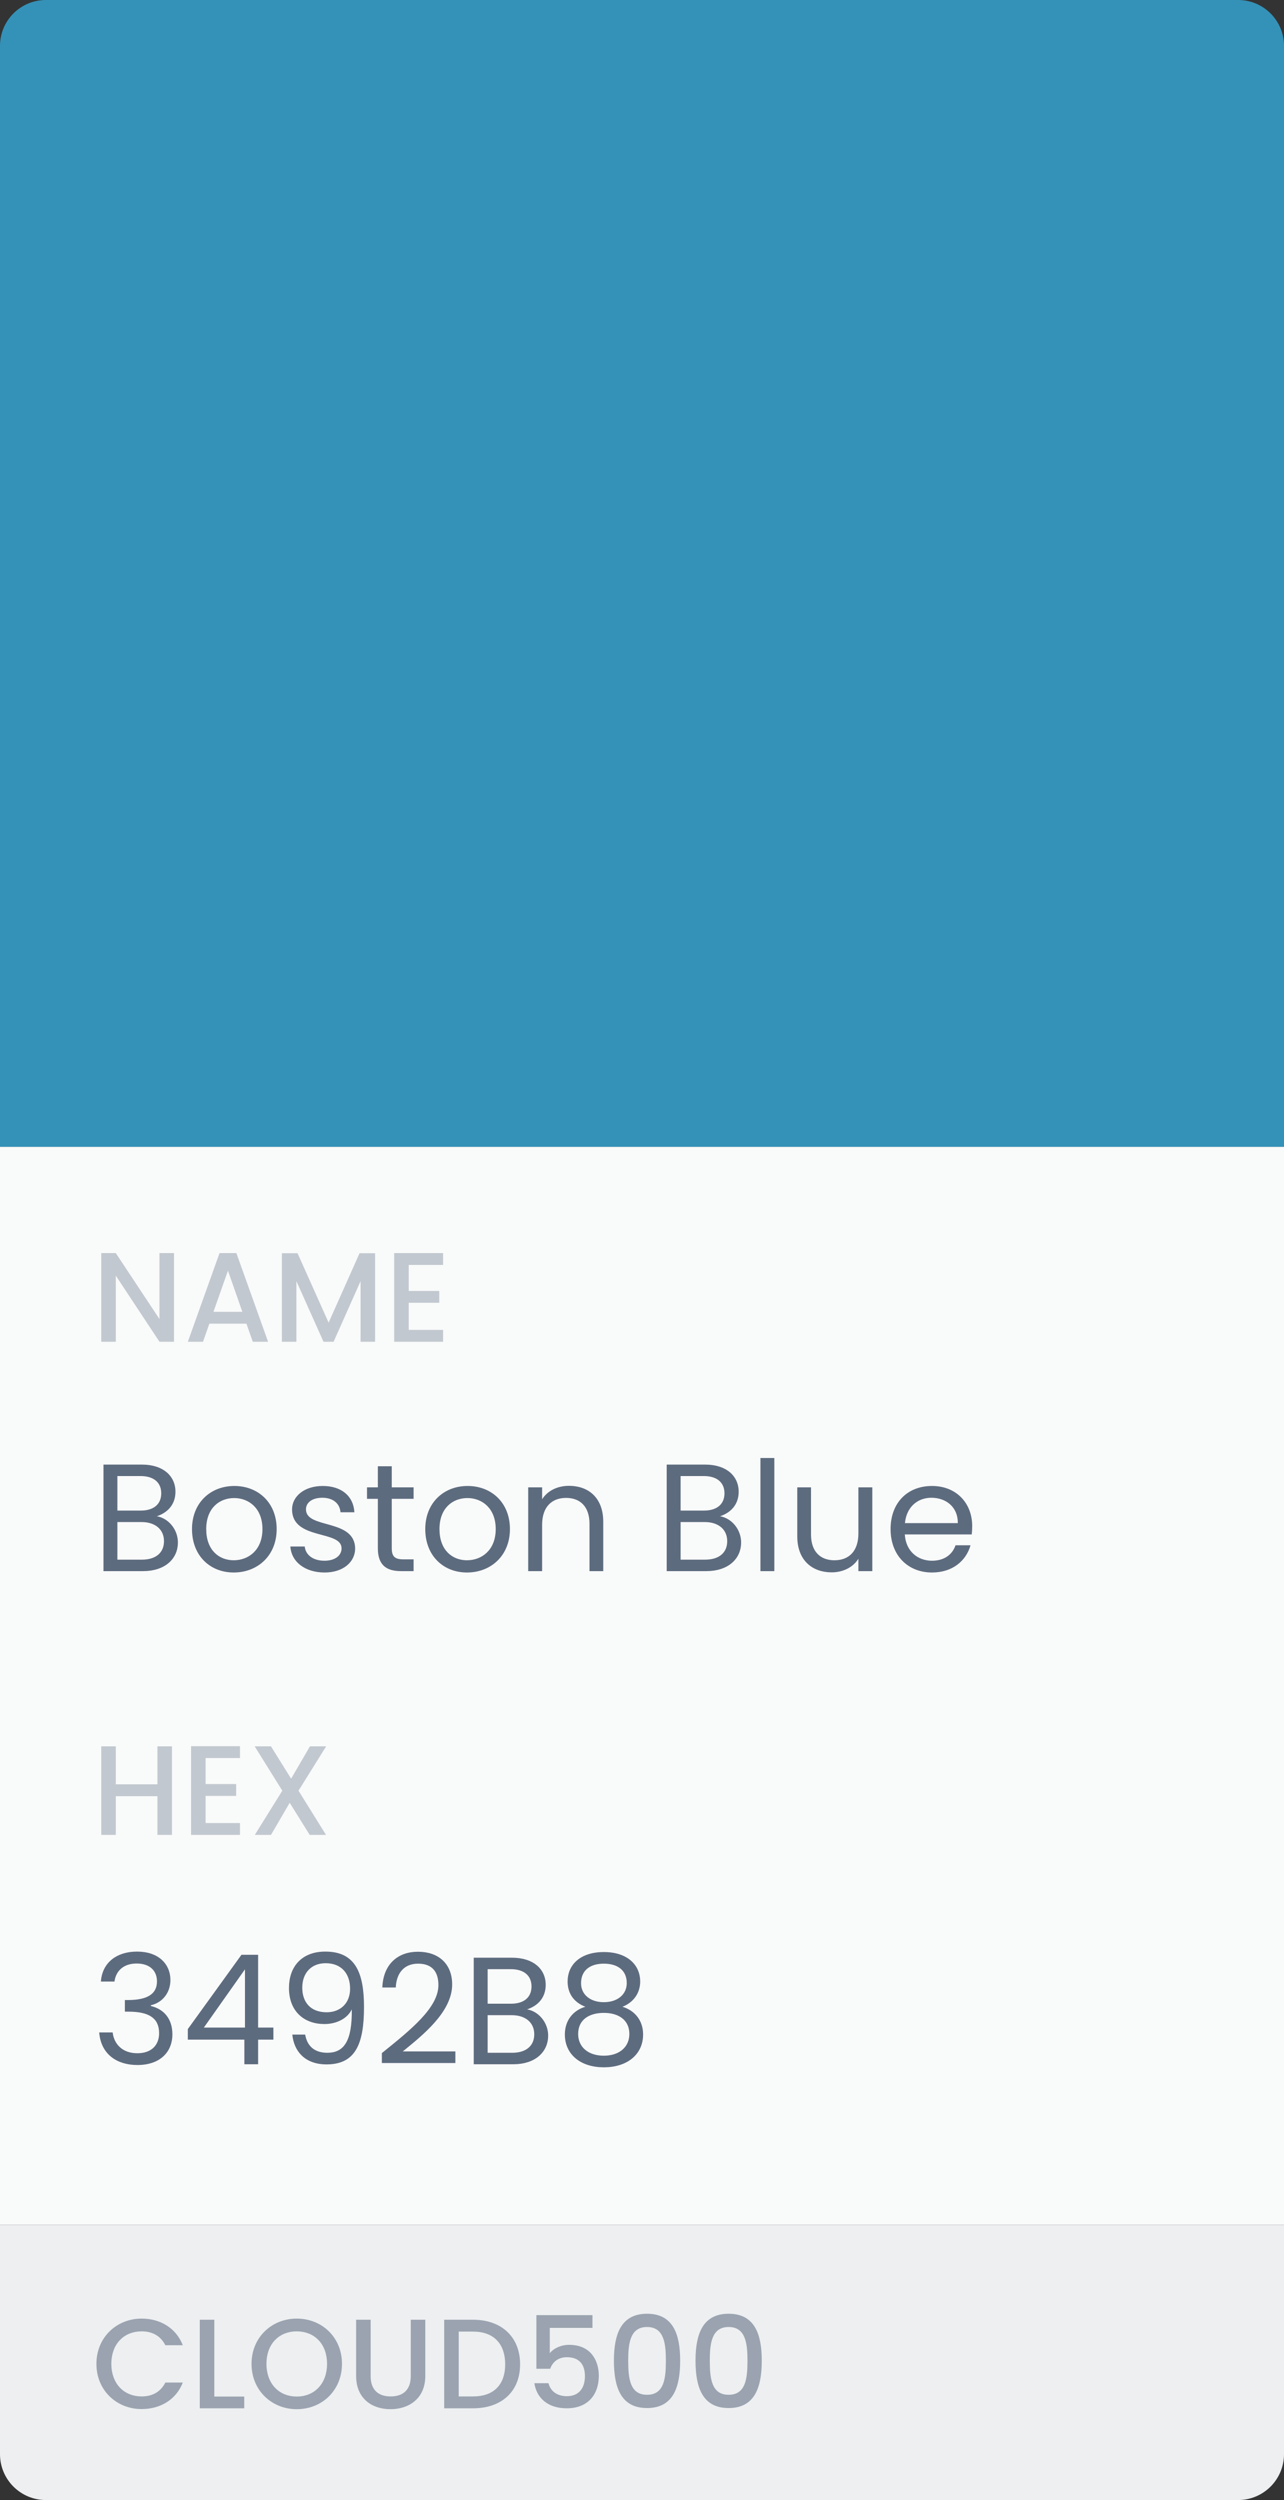 <svg width="112" height="218" viewBox="0 0 112 218" fill="none" xmlns="http://www.w3.org/2000/svg">
<rect x="0" y="0" width="112" height="218" fill="#333333" stroke="none"/>
<rect y="100" width="112" height="94" fill="#F9FAFA"/>
<path d="M0 4C0 1.791 1.791 0 4 0H108C110.209 0 112 1.791 112 4V100H0V4Z" fill="#3492B8"/>
<path d="M13.911 109.267V115.022L10.1 109.267H8.833V117H10.1V111.234L13.911 117H15.177V109.267H13.911ZM22.051 117H23.384L20.618 109.267H19.151L16.385 117H17.707L18.262 115.422H21.495L22.051 117ZM21.14 114.389H18.618L19.884 110.801L21.14 114.389ZM24.587 117H25.853V111.712L28.22 117H29.098L31.453 111.712V117H32.719V109.279H31.364L28.664 115.333L25.953 109.279H24.587V117ZM38.65 109.267H34.384V117H38.65V115.967H35.651V113.6H38.317V112.567H35.651V110.301H38.65V109.267Z" fill="#C2C8CF"/>
<path d="M14.305 134.387C14.305 135.4 13.585 136 12.386 136H10.239V132.721H12.346C13.532 132.721 14.305 133.361 14.305 134.387ZM14.065 130.215C14.065 131.161 13.412 131.721 12.279 131.721H10.239V128.709H12.252C13.439 128.709 14.065 129.295 14.065 130.215ZM15.518 134.507C15.518 133.361 14.692 132.388 13.679 132.215C14.572 131.921 15.305 131.241 15.305 130.068C15.305 128.775 14.318 127.709 12.359 127.709H9.026V137H12.492C14.412 137 15.518 135.907 15.518 134.507ZM24.133 133.334C24.133 131.028 22.52 129.575 20.441 129.575C18.375 129.575 16.748 131.028 16.748 133.334C16.748 135.654 18.321 137.12 20.387 137.12C22.467 137.12 24.133 135.654 24.133 133.334ZM17.988 133.334C17.988 131.495 19.148 130.628 20.427 130.628C21.68 130.628 22.893 131.495 22.893 133.334C22.893 135.187 21.654 136.054 20.387 136.054C19.121 136.054 17.988 135.187 17.988 133.334ZM30.98 135.014C30.927 132.401 26.688 133.348 26.688 131.615C26.688 131.028 27.221 130.602 28.114 130.602C29.087 130.602 29.647 131.135 29.7 131.868H30.913C30.833 130.442 29.767 129.575 28.154 129.575C26.528 129.575 25.475 130.495 25.475 131.615C25.475 134.334 29.794 133.388 29.794 135.014C29.794 135.614 29.26 136.094 28.301 136.094C27.274 136.094 26.648 135.56 26.581 134.854H25.328C25.408 136.187 26.608 137.12 28.314 137.12C29.927 137.12 30.98 136.214 30.98 135.014ZM32.959 135C32.959 136.467 33.692 137 34.985 137H36.078V135.974H35.185C34.439 135.974 34.172 135.72 34.172 135V130.695H36.078V129.695H34.172V127.856H32.959V129.695H32.013V130.695H32.959V135ZM44.48 133.334C44.48 131.028 42.867 129.575 40.787 129.575C38.721 129.575 37.095 131.028 37.095 133.334C37.095 135.654 38.668 137.12 40.734 137.12C42.813 137.12 44.48 135.654 44.48 133.334ZM38.334 133.334C38.334 131.495 39.494 130.628 40.774 130.628C42.027 130.628 43.24 131.495 43.24 133.334C43.24 135.187 42 136.054 40.734 136.054C39.467 136.054 38.334 135.187 38.334 133.334ZM51.42 137H52.62V132.694C52.62 130.602 51.327 129.562 49.633 129.562C48.647 129.562 47.767 129.975 47.288 130.735V129.695H46.074V137H47.288V132.961C47.288 131.388 48.141 130.615 49.38 130.615C50.607 130.615 51.42 131.375 51.42 132.868V137ZM63.433 134.387C63.433 135.4 62.714 136 61.514 136H59.368V132.721H61.474C62.66 132.721 63.433 133.361 63.433 134.387ZM63.194 130.215C63.194 131.161 62.54 131.721 61.407 131.721H59.368V128.709H61.381C62.567 128.709 63.194 129.295 63.194 130.215ZM64.647 134.507C64.647 133.361 63.82 132.388 62.807 132.215C63.7 131.921 64.433 131.241 64.433 130.068C64.433 128.775 63.447 127.709 61.487 127.709H58.155V137H61.621C63.54 137 64.647 135.907 64.647 134.507ZM66.33 137H67.543V127.136H66.33V137ZM76.089 129.695H74.876V133.707C74.876 135.28 74.036 136.054 72.783 136.054C71.556 136.054 70.743 135.294 70.743 133.814V129.695H69.544V133.974C69.544 136.067 70.863 137.107 72.543 137.107C73.516 137.107 74.409 136.68 74.876 135.92V137H76.089V129.695ZM81.243 130.602C82.496 130.602 83.562 131.388 83.549 132.814H78.936C79.07 131.388 80.056 130.602 81.243 130.602ZM84.655 134.747H83.349C83.082 135.534 82.389 136.094 81.296 136.094C80.056 136.094 79.016 135.28 78.923 133.801H84.762C84.788 133.548 84.802 133.334 84.802 133.068C84.802 131.068 83.415 129.575 81.296 129.575C79.163 129.575 77.683 131.028 77.683 133.334C77.683 135.654 79.216 137.12 81.296 137.12C83.109 137.12 84.282 136.08 84.655 134.747Z" fill="#5D6B7E"/>
<path d="M13.733 160H14.999V152.279H13.733V155.589H10.1V152.279H8.833V160H10.1V156.623H13.733V160ZM20.933 152.267H16.667V160H20.933V158.967H17.933V156.6H20.6V155.567H17.933V153.301H20.933V152.267ZM27.015 160H28.437L26.037 156.145L28.448 152.279H27.037L25.393 155.1L23.637 152.279H22.215L24.626 156.145L22.226 160H23.637L25.27 157.2L27.015 160Z" fill="#C2C8CF"/>
<path d="M8.8 172.788H9.986C10.106 171.855 10.786 171.216 11.919 171.216C13.079 171.216 13.692 171.855 13.692 172.775C13.692 173.895 12.825 174.388 11.213 174.401H10.893V175.414H11.199C12.932 175.414 13.879 175.934 13.879 177.294C13.879 178.28 13.265 179.04 11.972 179.04C10.693 179.04 9.946 178.254 9.826 177.227H8.653C8.8 179.094 10.159 180.067 11.986 180.067C13.998 180.067 15.038 178.894 15.038 177.401C15.038 176.014 14.278 175.188 13.159 174.921V174.855C14.172 174.628 14.865 173.762 14.865 172.655C14.865 171.269 13.838 170.176 11.959 170.176C10.173 170.176 8.92 171.136 8.8 172.788ZM21.315 180H22.515V177.854H23.848V176.801H22.515V170.456H21.062L16.383 176.934V177.854H21.315V180ZM17.782 176.801L21.368 171.722V176.801H17.782ZM25.499 177.414C25.633 178.827 26.566 180.013 28.485 180.013C31.018 180.013 31.751 178.214 31.751 175.001C31.751 172.015 30.991 170.176 28.378 170.176C26.299 170.176 25.206 171.509 25.206 173.348C25.206 175.388 26.526 176.494 28.299 176.494C29.338 176.494 30.298 176.028 30.685 175.215C30.725 178.04 29.965 179 28.552 179C27.432 179 26.792 178.414 26.619 177.414H25.499ZM28.498 175.468C27.059 175.468 26.366 174.561 26.366 173.322C26.366 172.042 27.152 171.189 28.405 171.189C29.791 171.189 30.538 172.109 30.538 173.415C30.538 174.708 29.658 175.468 28.498 175.468ZM33.309 179.893H39.721V178.88H35.135C36.855 177.481 39.441 175.441 39.441 173.042C39.441 171.256 38.268 170.189 36.455 170.189C34.722 170.189 33.429 171.256 33.349 173.308H34.522C34.575 172.095 35.215 171.229 36.468 171.229C37.775 171.229 38.241 172.029 38.241 173.095C38.241 175.068 35.842 176.987 33.309 179.027V179.893ZM46.602 177.387C46.602 178.4 45.882 179 44.682 179H42.536V175.721H44.642C45.829 175.721 46.602 176.361 46.602 177.387ZM46.362 173.215C46.362 174.161 45.709 174.721 44.575 174.721H42.536V171.709H44.549C45.735 171.709 46.362 172.295 46.362 173.215ZM47.815 177.507C47.815 176.361 46.988 175.388 45.975 175.215C46.868 174.921 47.602 174.241 47.602 173.068C47.602 171.775 46.615 170.709 44.656 170.709H41.323V180H44.789C46.708 180 47.815 178.907 47.815 177.507ZM51.058 174.988C49.978 175.308 49.271 176.188 49.271 177.401C49.271 179.147 50.644 180.267 52.671 180.267C54.71 180.267 56.096 179.147 56.096 177.401C56.096 176.201 55.39 175.321 54.297 174.988C55.243 174.615 55.843 173.815 55.843 172.775C55.843 171.375 54.763 170.216 52.671 170.216C50.578 170.216 49.511 171.362 49.511 172.775C49.511 173.855 50.071 174.601 51.058 174.988ZM52.671 174.588C51.498 174.588 50.684 173.935 50.684 172.935C50.684 171.802 51.484 171.229 52.671 171.229C53.884 171.229 54.67 171.815 54.67 172.922C54.67 173.922 53.857 174.588 52.671 174.588ZM52.671 175.521C53.937 175.521 54.897 176.121 54.897 177.361C54.897 178.48 54.044 179.254 52.671 179.254C51.298 179.254 50.431 178.494 50.431 177.361C50.431 176.081 51.431 175.521 52.671 175.521Z" fill="#5D6B7E"/>
<path d="M0 194H112V214C112 216.209 110.209 218 108 218H4C1.791 218 0 216.209 0 214V194Z" fill="#EDEFF1"/>
<path d="M8.411 206.123C8.411 208.445 10.178 210.067 12.355 210.067C13.966 210.067 15.355 209.267 15.944 207.756H14.422C14.011 208.578 13.277 208.967 12.355 208.967C10.822 208.967 9.711 207.867 9.711 206.123C9.711 204.378 10.822 203.29 12.355 203.29C13.277 203.29 14.011 203.678 14.422 204.501H15.944C15.355 202.99 13.966 202.179 12.355 202.179C10.178 202.179 8.411 203.812 8.411 206.123ZM17.426 202.279V210H21.303V208.978H18.693V202.279H17.426ZM29.829 206.123C29.829 203.812 28.084 202.179 25.885 202.179C23.707 202.179 21.941 203.812 21.941 206.123C21.941 208.445 23.707 210.078 25.885 210.078C28.084 210.078 29.829 208.445 29.829 206.123ZM23.24 206.123C23.24 204.378 24.351 203.29 25.885 203.29C27.418 203.29 28.529 204.378 28.529 206.123C28.529 207.867 27.418 208.978 25.885 208.978C24.351 208.978 23.24 207.867 23.24 206.123ZM31.064 207.178C31.064 209.145 32.441 210.078 34.063 210.078C35.675 210.078 37.097 209.145 37.097 207.178V202.279H35.83V207.2C35.83 208.4 35.152 208.967 34.075 208.967C33.008 208.967 32.33 208.4 32.33 207.2V202.279H31.064V207.178ZM41.268 202.279H38.746V210H41.268C43.745 210 45.367 208.545 45.367 206.167C45.367 203.778 43.745 202.279 41.268 202.279ZM40.012 208.967V203.312H41.268C43.09 203.312 44.067 204.401 44.067 206.167C44.067 207.922 43.09 208.967 41.268 208.967H40.012ZM46.789 201.879V206.556H47.989C48.2 205.956 48.7 205.545 49.444 205.545C50.5 205.545 51.022 206.145 51.022 207.2C51.022 208.2 50.533 208.945 49.444 208.945C48.589 208.945 48.011 208.5 47.844 207.811H46.611C46.8 209.078 47.767 210 49.433 210C51.311 210 52.233 208.778 52.233 207.167C52.233 205.945 51.622 204.467 49.633 204.467C48.911 204.467 48.256 204.801 47.956 205.2V202.99H51.678V201.879H46.789ZM53.551 205.845C53.551 208.2 54.174 209.978 56.44 209.978C58.706 209.978 59.329 208.2 59.329 205.845C59.329 203.534 58.706 201.756 56.44 201.756C54.174 201.756 53.551 203.534 53.551 205.845ZM58.084 205.845C58.084 207.434 57.918 208.822 56.44 208.822C54.962 208.822 54.796 207.434 54.796 205.845C54.796 204.334 54.962 202.912 56.44 202.912C57.918 202.912 58.084 204.334 58.084 205.845ZM60.669 205.845C60.669 208.2 61.291 209.978 63.557 209.978C65.824 209.978 66.446 208.2 66.446 205.845C66.446 203.534 65.824 201.756 63.557 201.756C61.291 201.756 60.669 203.534 60.669 205.845ZM65.202 205.845C65.202 207.434 65.035 208.822 63.557 208.822C62.08 208.822 61.913 207.434 61.913 205.845C61.913 204.334 62.08 202.912 63.557 202.912C65.035 202.912 65.202 204.334 65.202 205.845Z" fill="#9AA3AF"/>
</svg>

